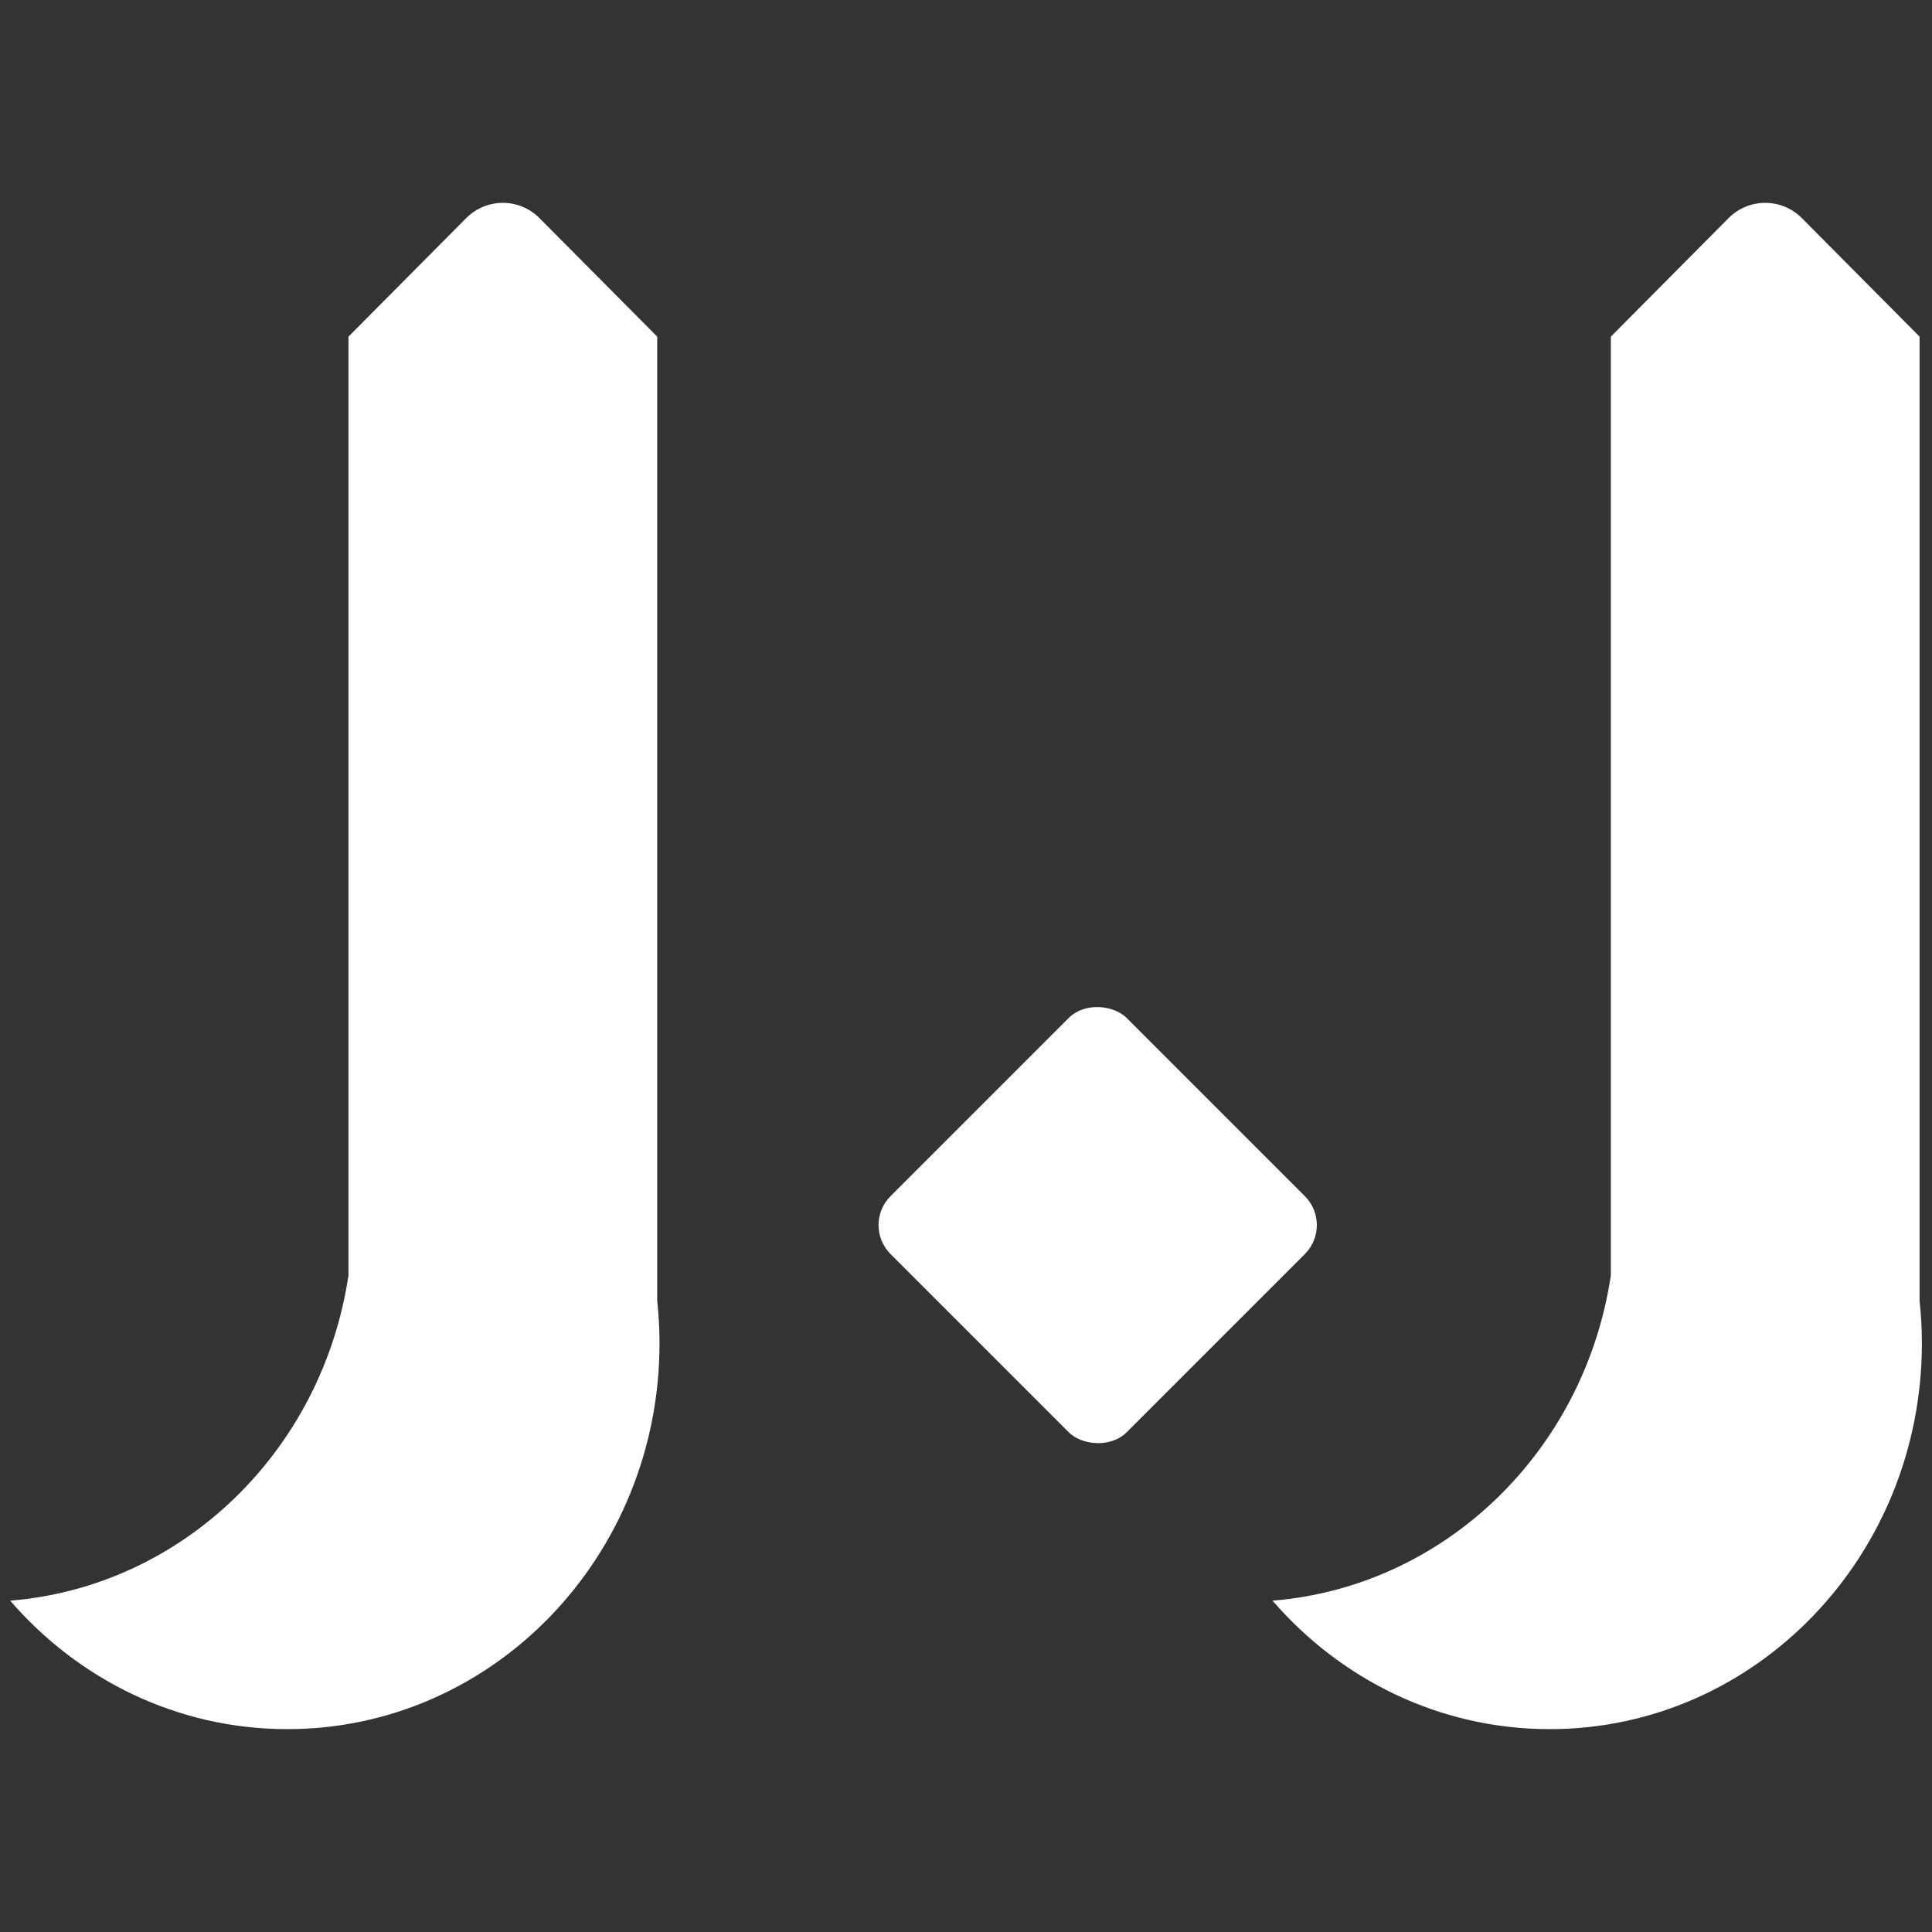 <?xml version="1.0" encoding="UTF-8"?>
<svg id="Layer_1" data-name="Layer 1" xmlns="http://www.w3.org/2000/svg" viewBox="0 0 300 300">
  <rect x="0" y="0" width="300" height="300" fill="#333333" stroke="none"/>
  <defs>
    <style>
      .cls-1 {
        fill: #fff;
        stroke-width: 0px;
      }
    </style>
  </defs>
  <rect class="cls-1" x="144.52" y="164.31" width="51.85" height="51.85" rx="6.36" ry="6.36" transform="translate(-84.59 176.24) rotate(-45)"/>
  <path class="cls-1" d="M102.05,202.04V52.29s-.04-.06-.07-.09l-18.21-18.33c-3.14-3.16-8.24-3.16-11.38,0l-18.21,18.33s-.04.06-.07.09v145.73c-4.04,27.2-25.7,48.36-52.53,50.53,10.58,12.24,25.94,19.95,43.04,19.95,31.92,0,57.79-26.83,57.79-59.93,0-2.21-.13-4.38-.35-6.52Z"/>
  <path class="cls-1" d="M298.07,202.04V52.29s-.04-.06-.07-.09l-18.21-18.33c-3.14-3.16-8.24-3.16-11.38,0l-18.21,18.33s-.04.06-.07.09v145.73c-4.04,27.2-25.7,48.36-52.53,50.53,10.58,12.24,25.94,19.95,43.04,19.95,31.92,0,57.79-26.83,57.79-59.93,0-2.21-.13-4.38-.35-6.52Z"/>
</svg>